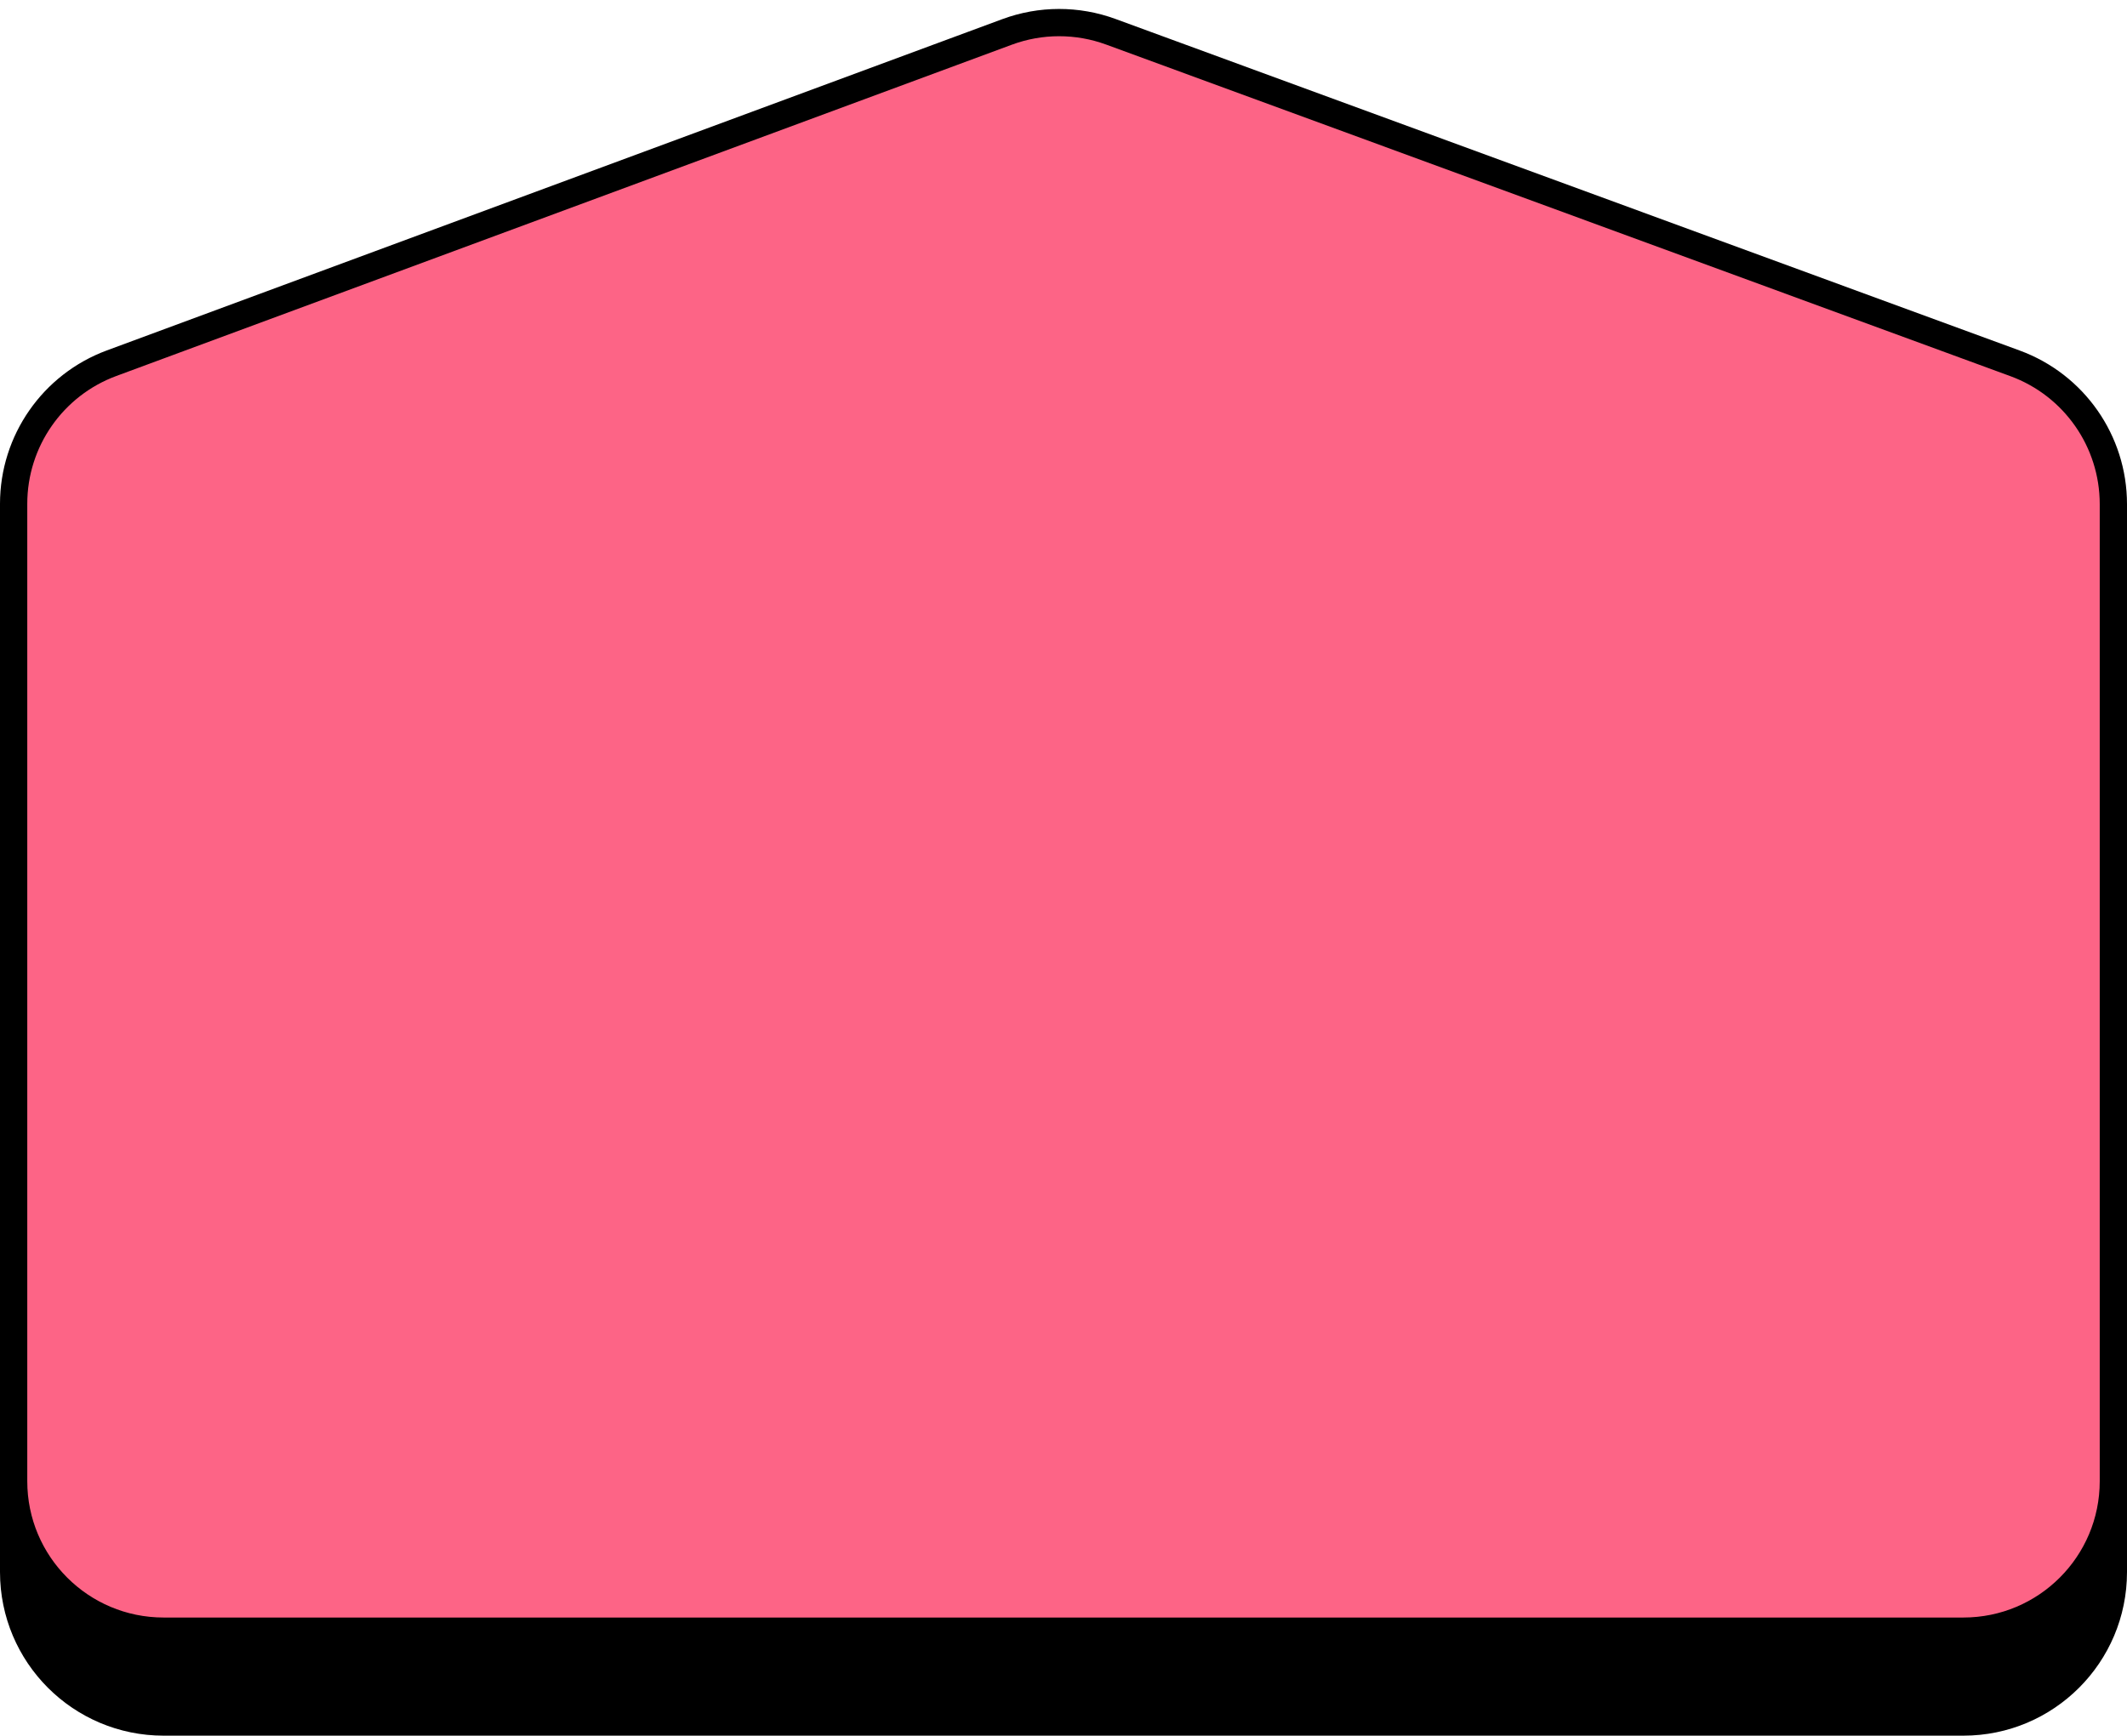 <svg width="234" height="191" viewBox="0 0 234 191" fill="none" xmlns="http://www.w3.org/2000/svg">
<path d="M221.682 49.984L122.205 13.495C118.521 12.144 114.476 12.149 110.796 13.511L12.274 49.969C5.799 52.365 1.5 58.539 1.5 65.443V173C1.5 182.113 8.887 189.5 18 189.5H216C225.113 189.5 232.5 182.113 232.5 173V65.475C232.5 58.554 228.18 52.368 221.682 49.984Z" fill="black" stroke="black" stroke-width="3" stroke-linejoin="round"/>
<path d="M221.682 39.984L122.205 3.495C118.521 2.144 114.476 2.149 110.796 3.511L12.274 39.969C5.799 42.365 1.5 48.539 1.5 55.443V163C1.5 172.113 8.887 179.5 18 179.5H216C225.113 179.5 232.5 172.113 232.5 163V55.475C232.5 48.554 228.18 42.368 221.682 39.984Z" fill="#FD6486" stroke="black" stroke-width="3" stroke-linejoin="round"/>
</svg>
